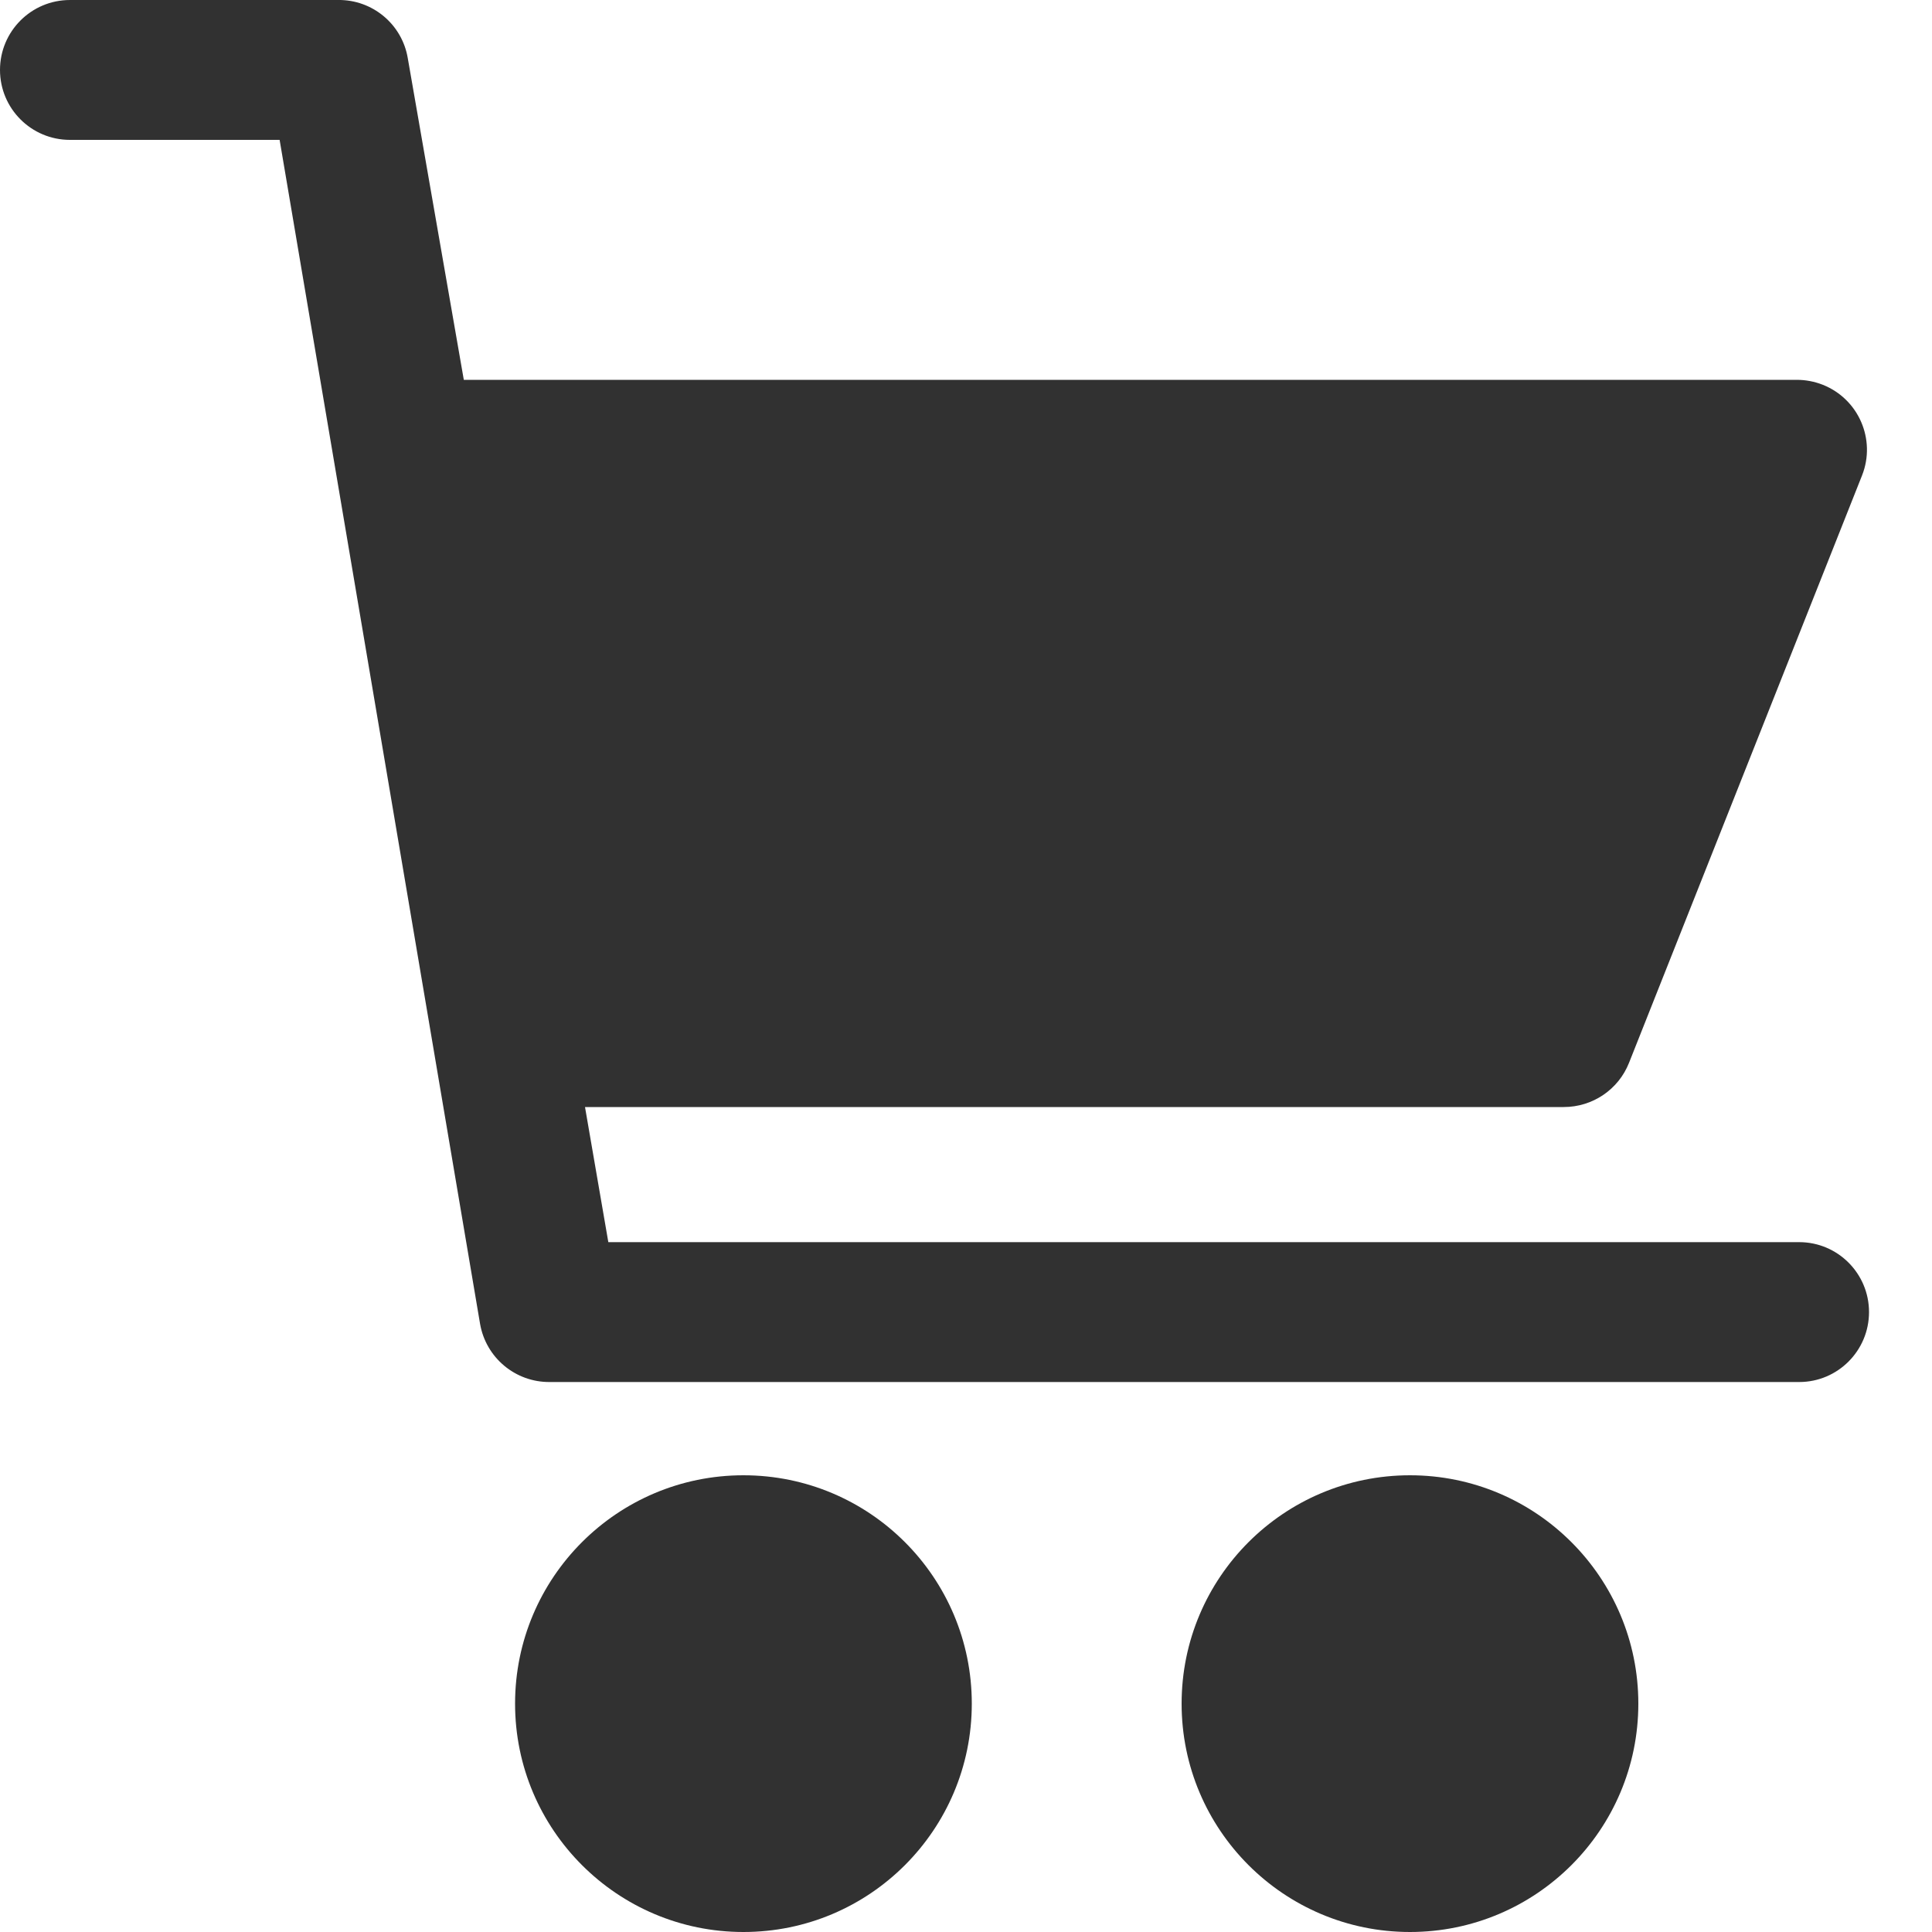 <svg width="15" height="15" viewBox="0 0 15 15" fill="none" xmlns="http://www.w3.org/2000/svg">
<path d="M5.772 15C6.752 15 7.545 14.206 7.545 13.227C7.545 12.248 6.752 11.454 5.772 11.454C4.793 11.454 3.999 12.248 3.999 13.227C3.999 14.206 4.793 15 5.772 15Z" fill="#313131"/>
<path d="M10.947 11.454C9.968 11.454 9.174 12.248 9.174 13.227C9.174 14.206 9.968 15 10.947 15C11.926 15 12.72 14.206 12.72 13.227C12.72 12.248 11.926 11.454 10.947 11.454Z" fill="#313131"/>
<path d="M13.969 9.644H4.723L4.542 8.595H12.141C12.365 8.595 12.566 8.459 12.648 8.251L14.457 3.691C14.567 3.412 14.43 3.097 14.151 2.987C14.087 2.962 14.019 2.949 13.95 2.949H3.601L3.166 0.452C3.122 0.188 2.891 -0.004 2.624 5.38553e-05H0.543C0.243 5.38553e-05 0 0.243 0 0.543C0 0.843 0.243 1.086 0.543 1.086H2.171L3.727 10.277C3.772 10.541 4.002 10.733 4.27 10.73H13.969C14.268 10.73 14.511 10.487 14.511 10.187C14.511 9.887 14.268 9.644 13.969 9.644Z" fill="#313131"/>
</svg>
